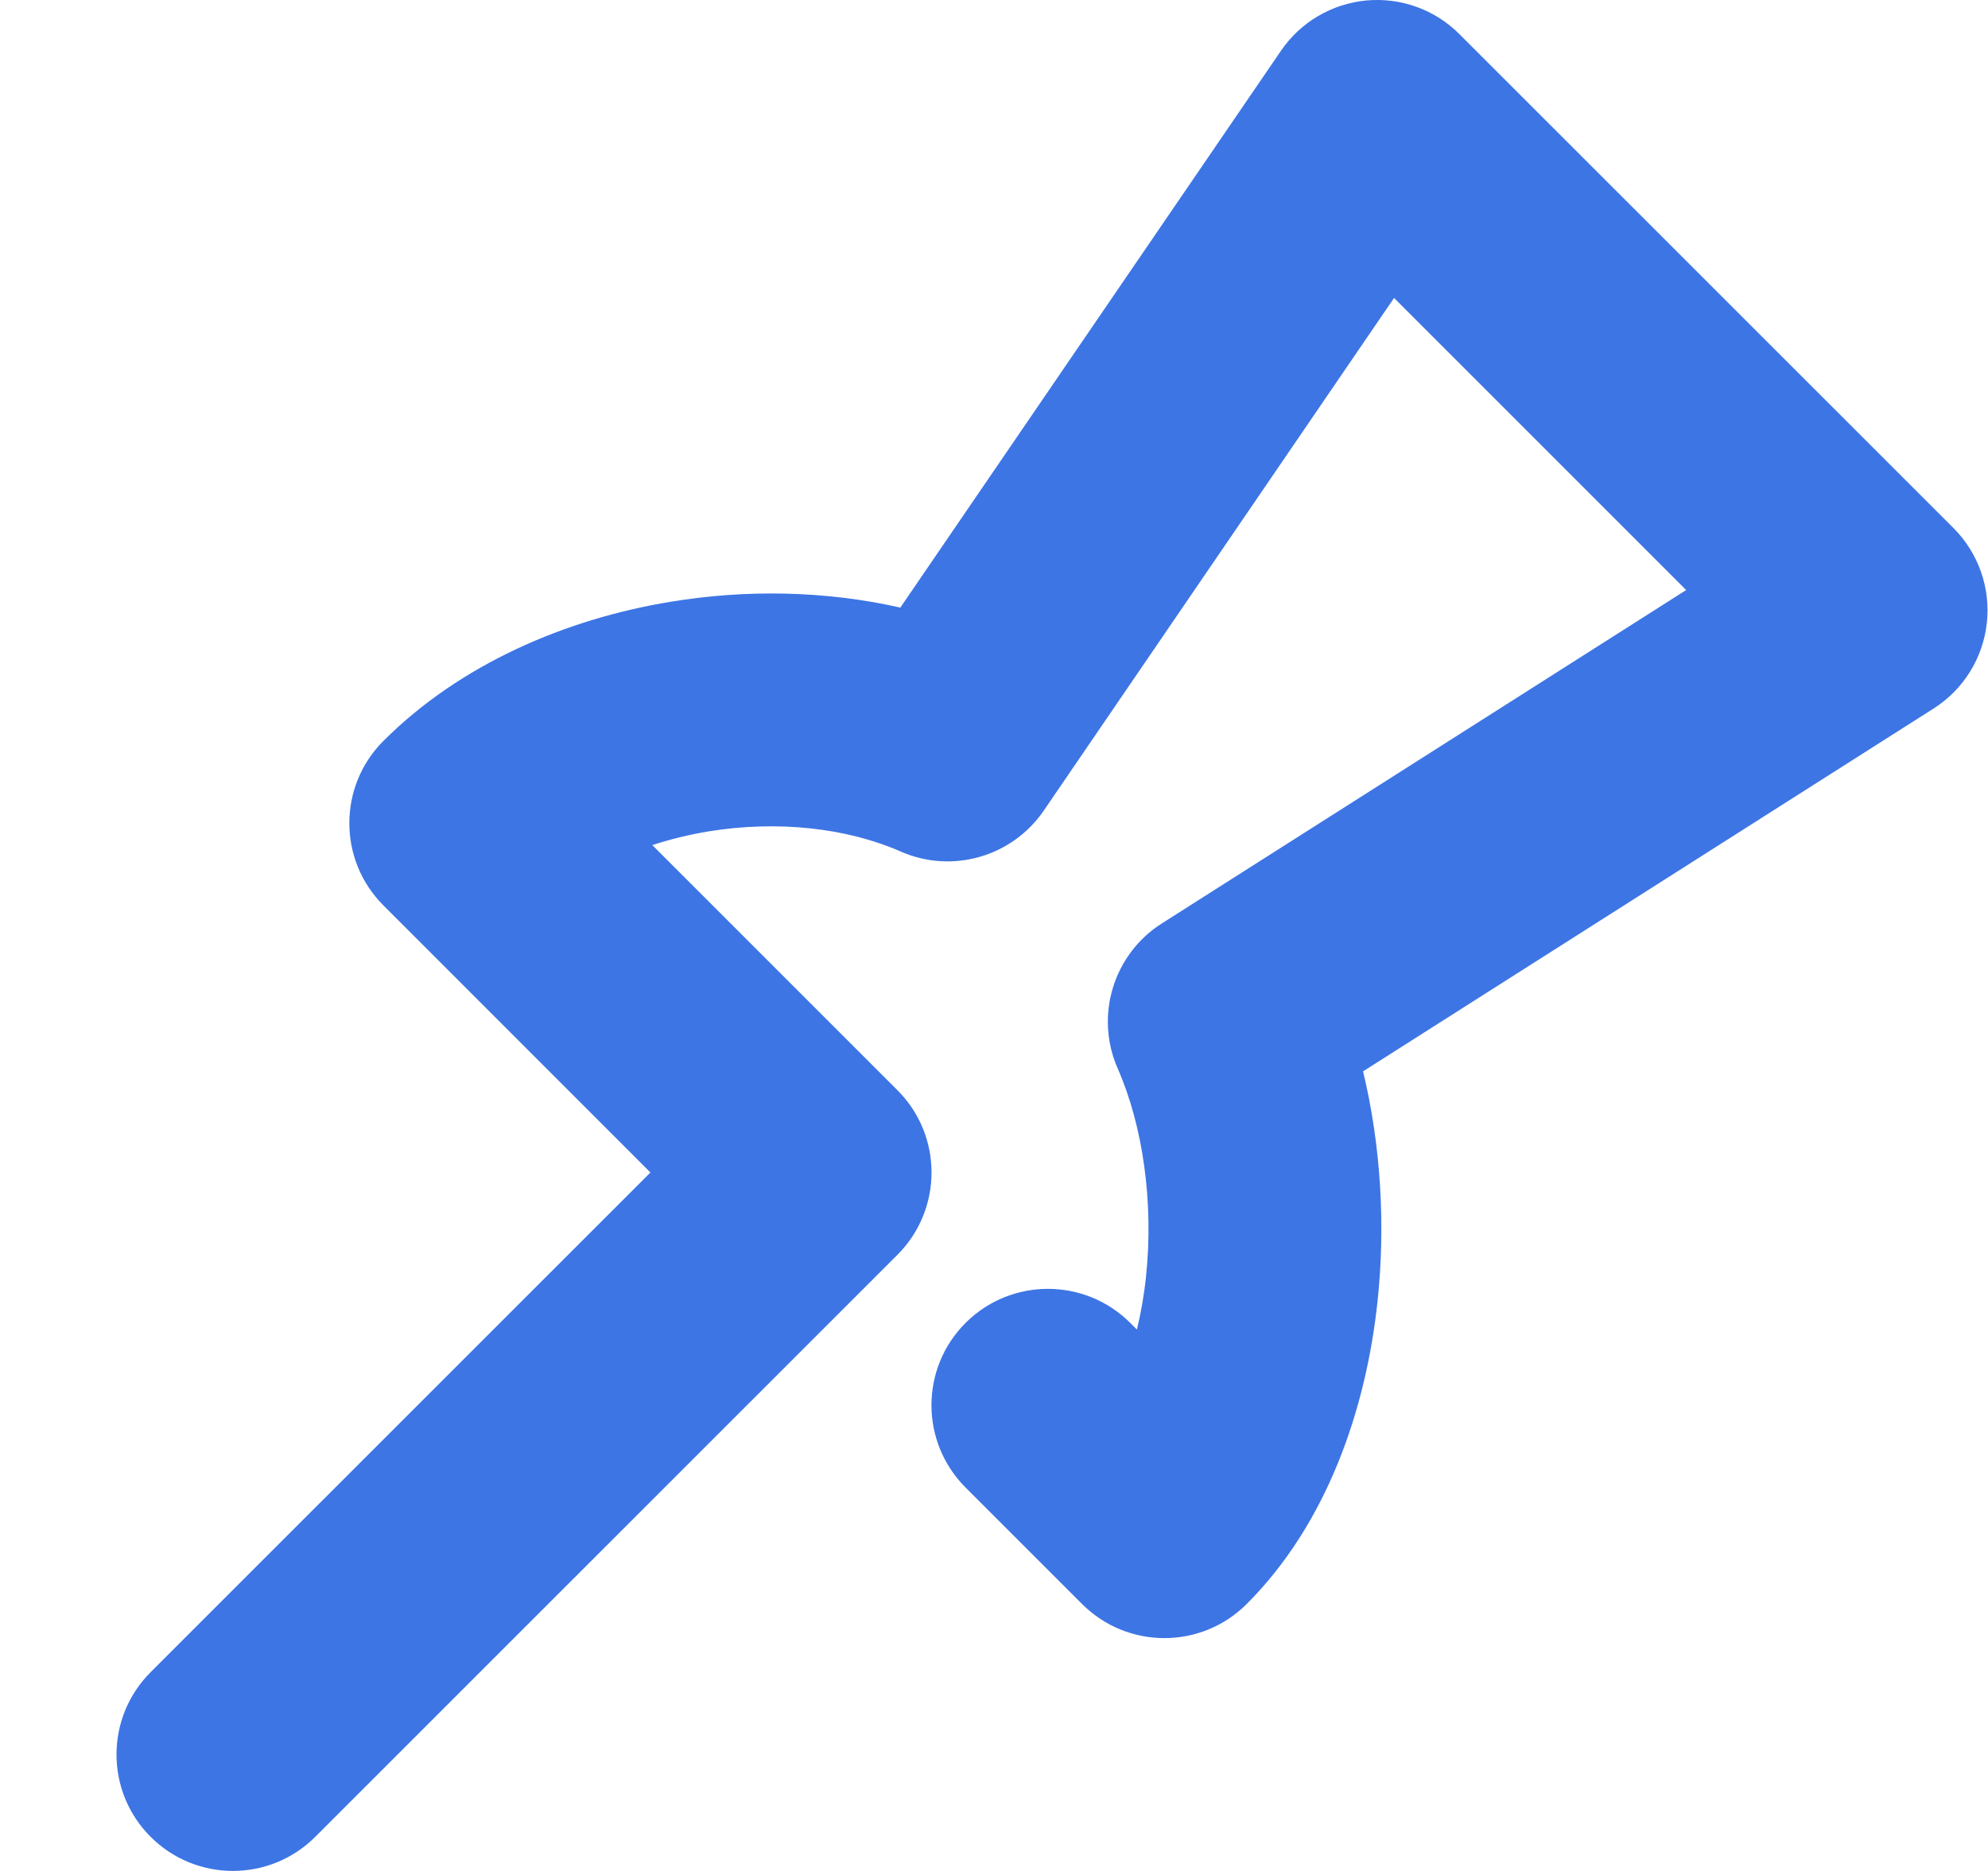 <svg width="17" height="16" viewBox="0 0 17 16" fill="none" xmlns="http://www.w3.org/2000/svg">
<path d="M12.48 0.292C12.271 0.082 11.979 -0.023 11.684 0.004C11.389 0.032 11.121 0.189 10.954 0.434L7.699 5.196C7.049 5.049 6.371 5.041 5.736 5.146C4.837 5.293 3.934 5.681 3.279 6.336C2.89 6.724 2.89 7.355 3.279 7.743L5.562 10.027L1.288 14.3C0.899 14.689 0.899 15.32 1.288 15.708C1.677 16.097 2.307 16.097 2.696 15.708L7.674 10.731C8.063 10.342 8.063 9.711 7.674 9.323C7.668 9.316 7.661 9.31 7.655 9.304L5.578 7.227C5.729 7.178 5.889 7.138 6.058 7.11C6.642 7.015 7.235 7.077 7.702 7.282C8.14 7.475 8.654 7.328 8.925 6.933L11.921 2.548L14.419 5.046L9.935 7.897C9.52 8.161 9.36 8.688 9.558 9.138C9.773 9.628 9.867 10.282 9.8 10.916C9.783 11.078 9.756 11.23 9.722 11.37L9.665 11.313C9.276 10.925 8.646 10.925 8.257 11.313C7.868 11.702 7.868 12.332 8.257 12.721L9.253 13.717C9.642 14.106 10.272 14.106 10.661 13.717C11.351 13.027 11.683 12.045 11.78 11.126C11.848 10.482 11.81 9.802 11.656 9.162L16.535 6.059C16.79 5.897 16.957 5.628 16.99 5.328C17.023 5.028 16.918 4.729 16.704 4.515L12.48 0.292Z" fill="#3D75E4"/>
</svg>

